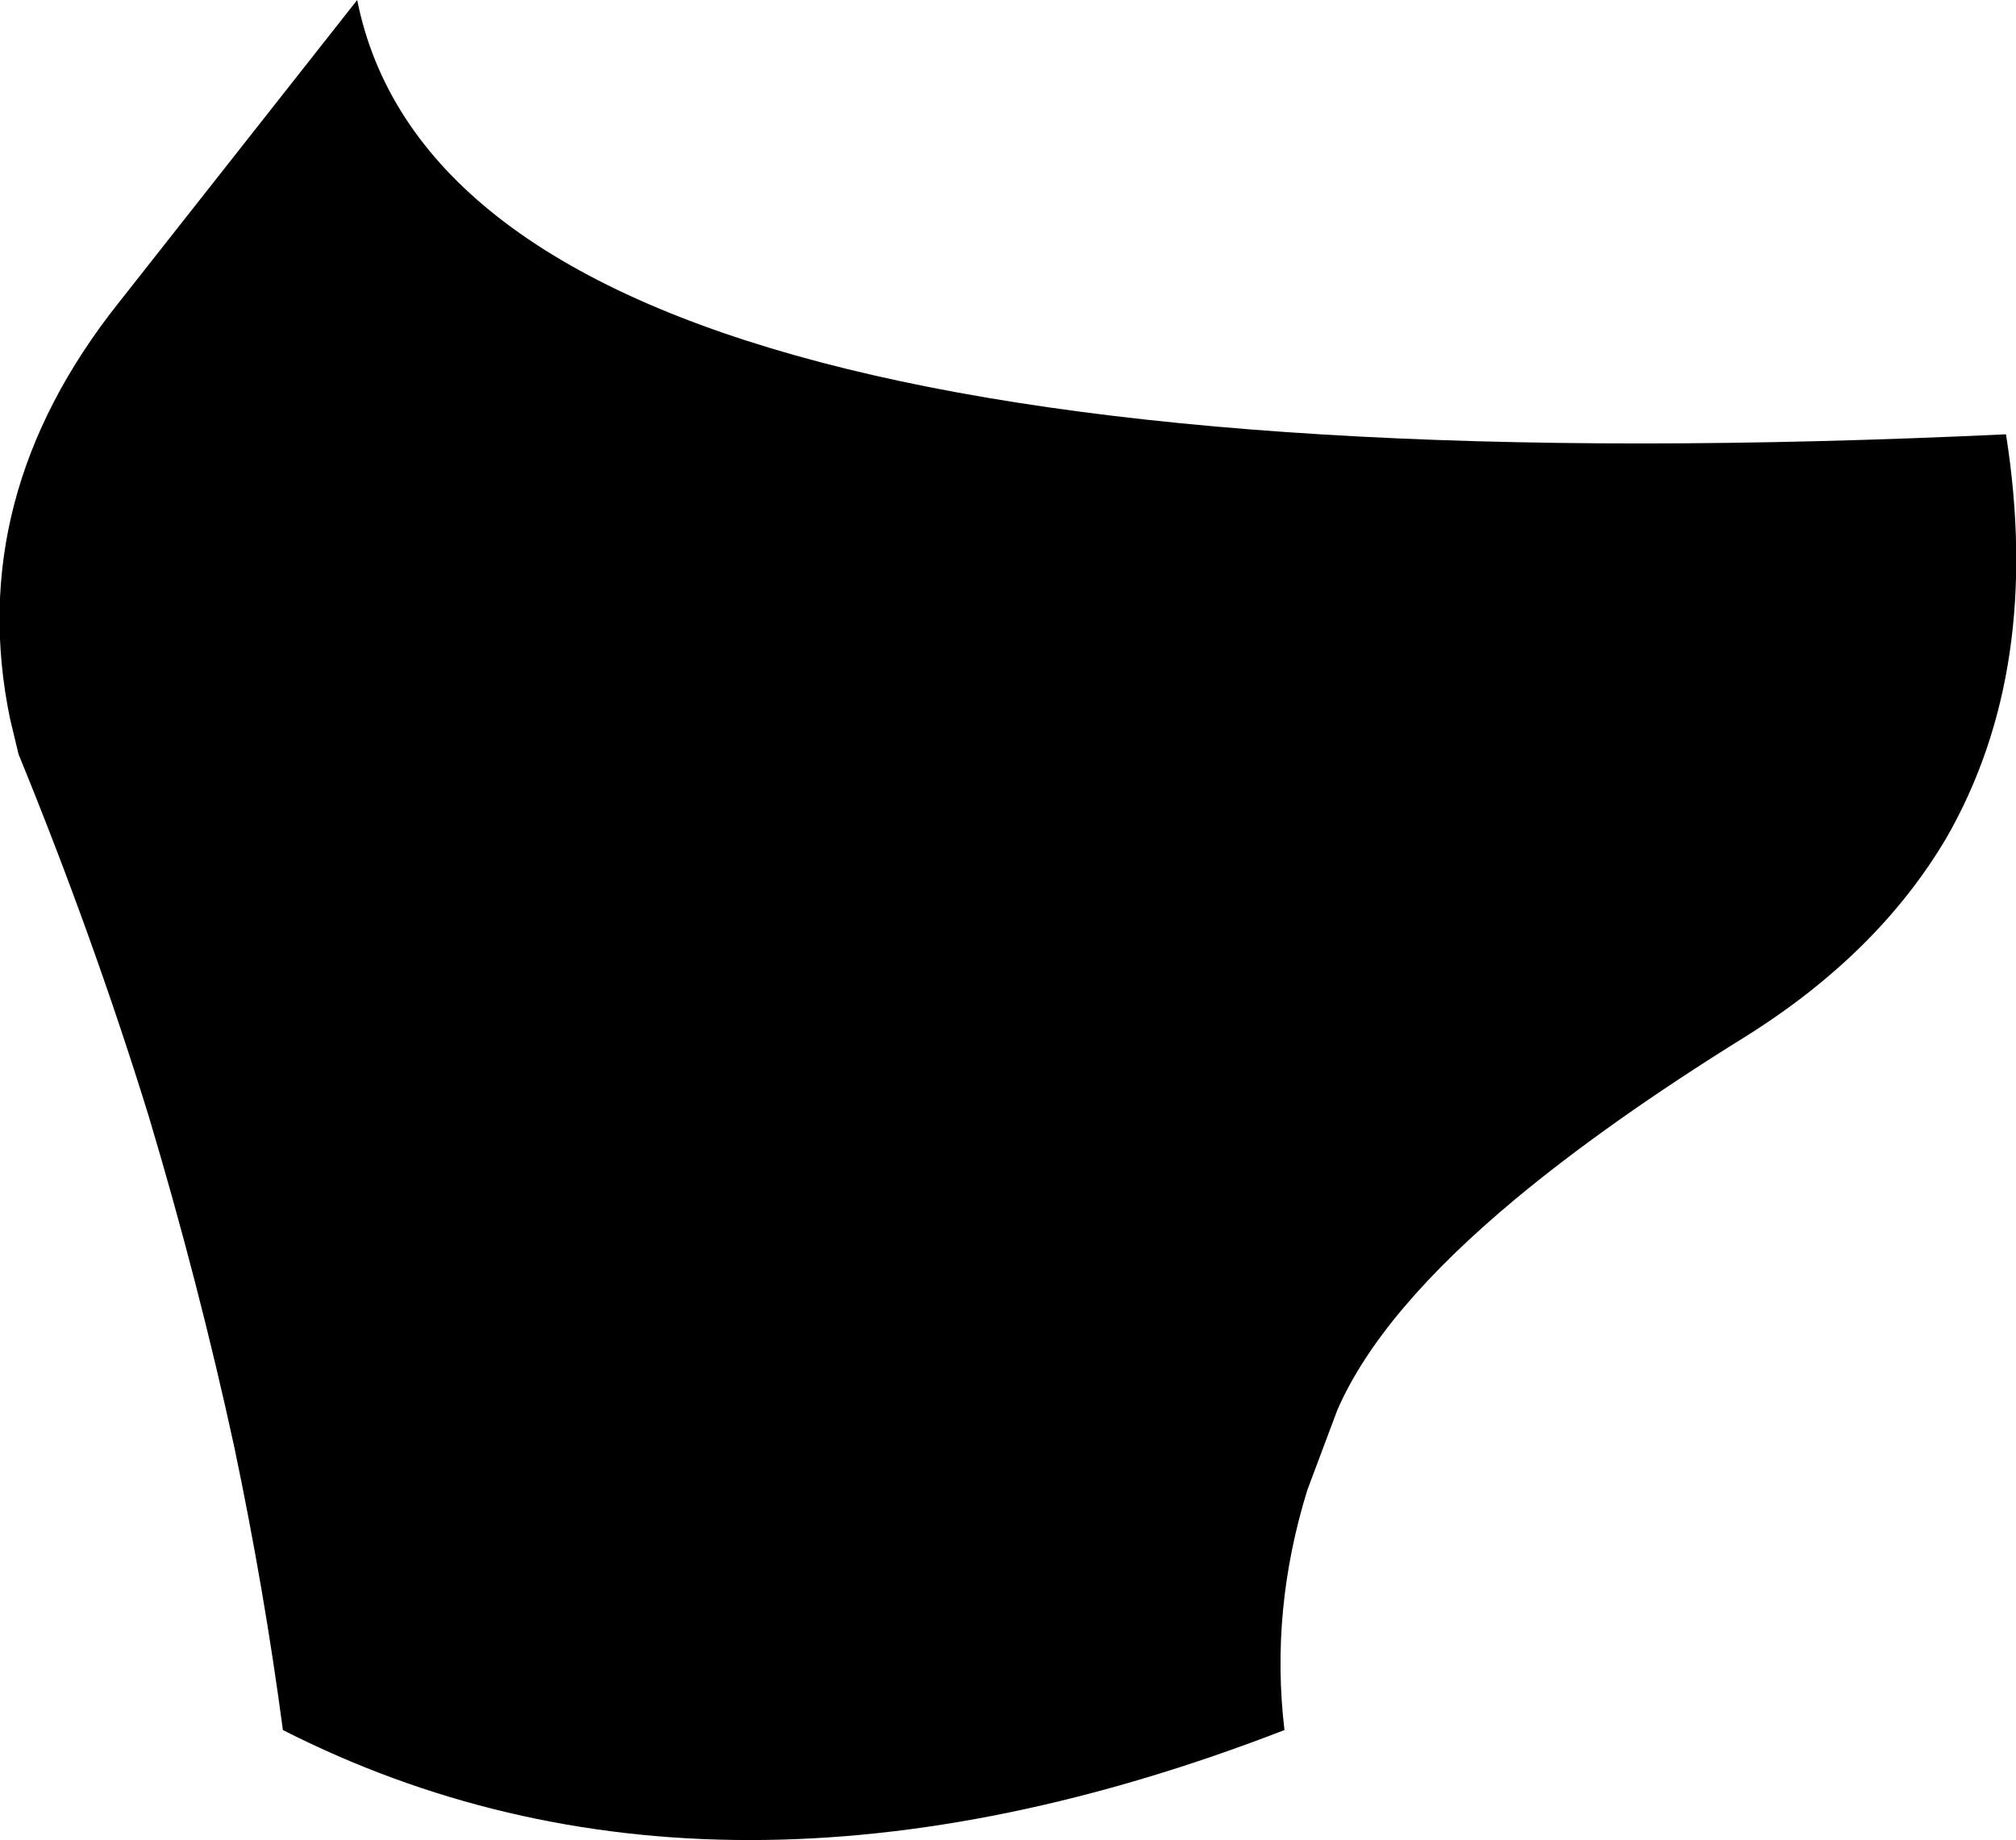 <?xml version="1.0" encoding="UTF-8" standalone="no"?>
<svg xmlns:xlink="http://www.w3.org/1999/xlink" height="64.4px" width="70.55px" xmlns="http://www.w3.org/2000/svg">
  <g transform="matrix(1.0, 0.0, 0.0, 1.0, -296.55, -452.5)">
    <path d="M301.75 491.55 Q299.8 485.25 297.2 478.9 L296.9 477.65 Q295.3 469.9 300.7 463.1 L309.05 452.5 Q312.6 470.25 366.75 467.7 368.05 475.95 364.65 481.85 362.25 485.9 357.6 488.8 352.85 491.75 349.6 494.45 344.85 498.4 343.35 501.85 L342.3 504.65 Q341.0 508.85 341.5 513.05 321.6 520.75 306.45 513.05 305.8 508.15 304.75 503.15 303.5 497.4 301.75 491.55" fill="#000000" fill-rule="evenodd" stroke="none"/>
  </g>
</svg>
